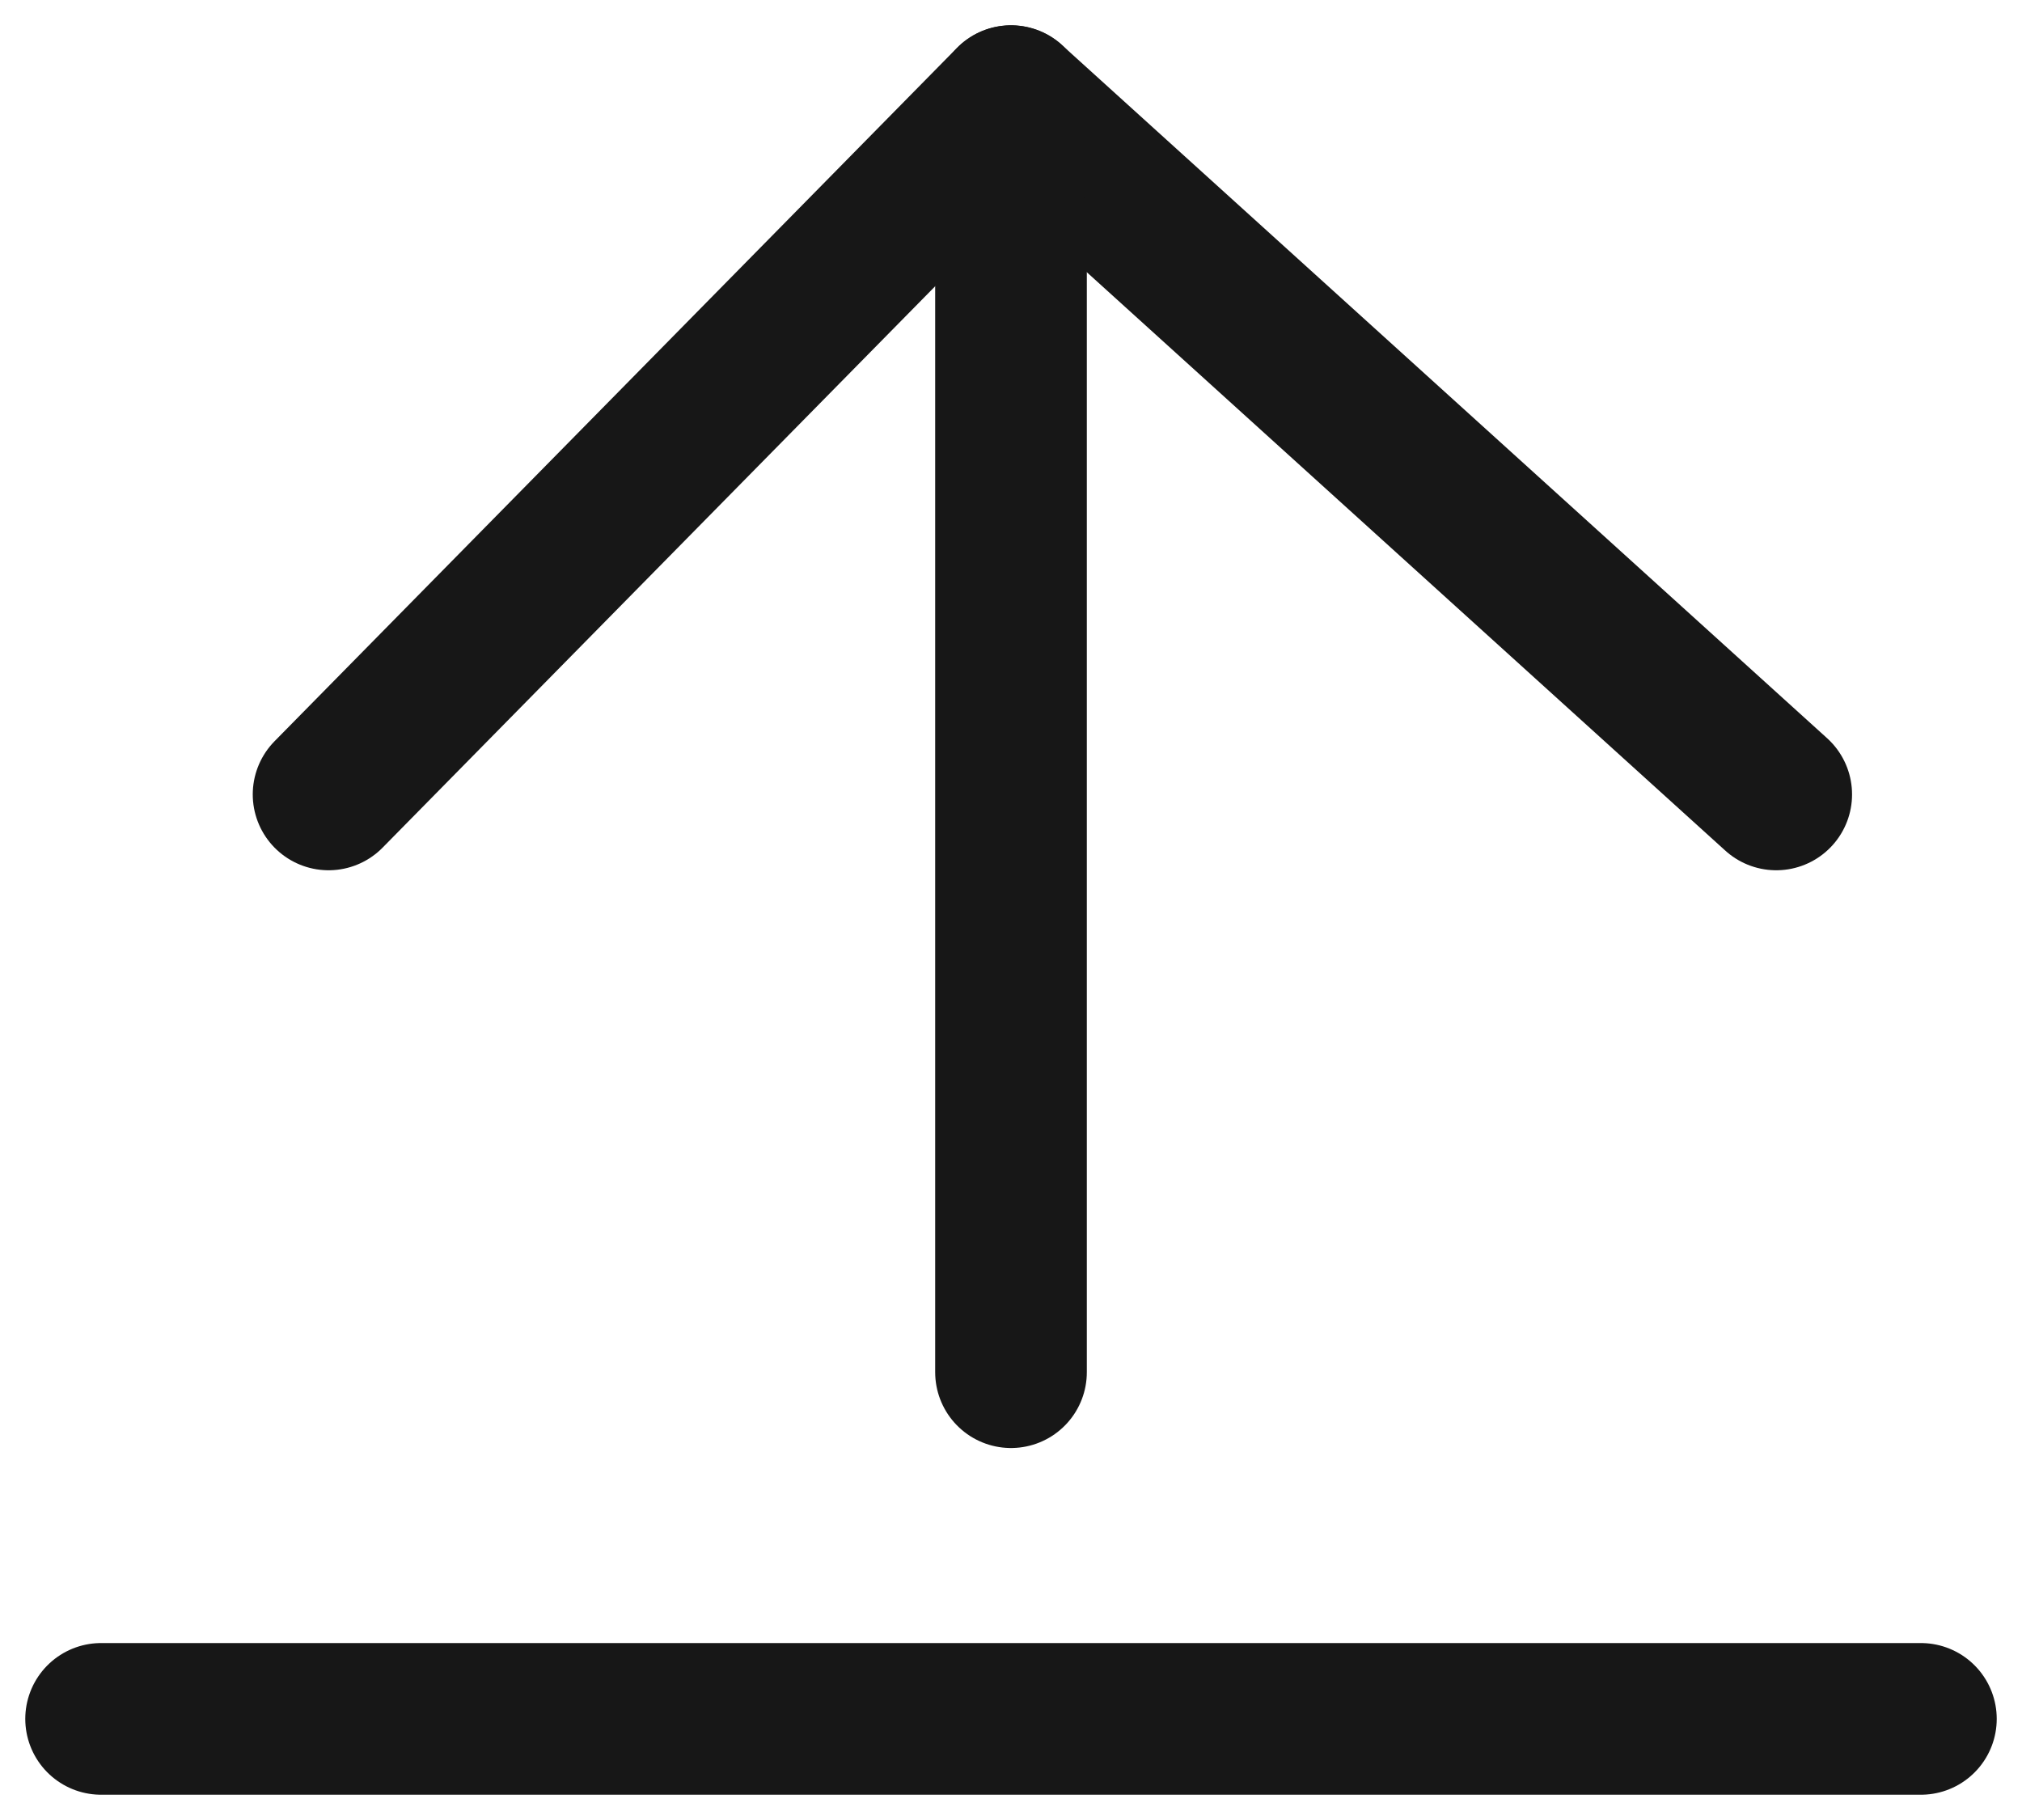 <svg width="20" height="18" viewBox="0 0 20 18" fill="none" xmlns="http://www.w3.org/2000/svg">
<path d="M17.569 7.857L10 1.001" stroke="#171717" stroke-width="1.5" stroke-linecap="round"/>
<path d="M10 1L3.25 7.857" stroke="#171717" stroke-width="1.5" stroke-linecap="round"/>
<path d="M10 13.571V2.143" stroke="#171717" stroke-width="1.5" stroke-linecap="round"/>
<path d="M1 17H19" stroke="#171717" stroke-width="1.5" stroke-linecap="round"/>
</svg>
